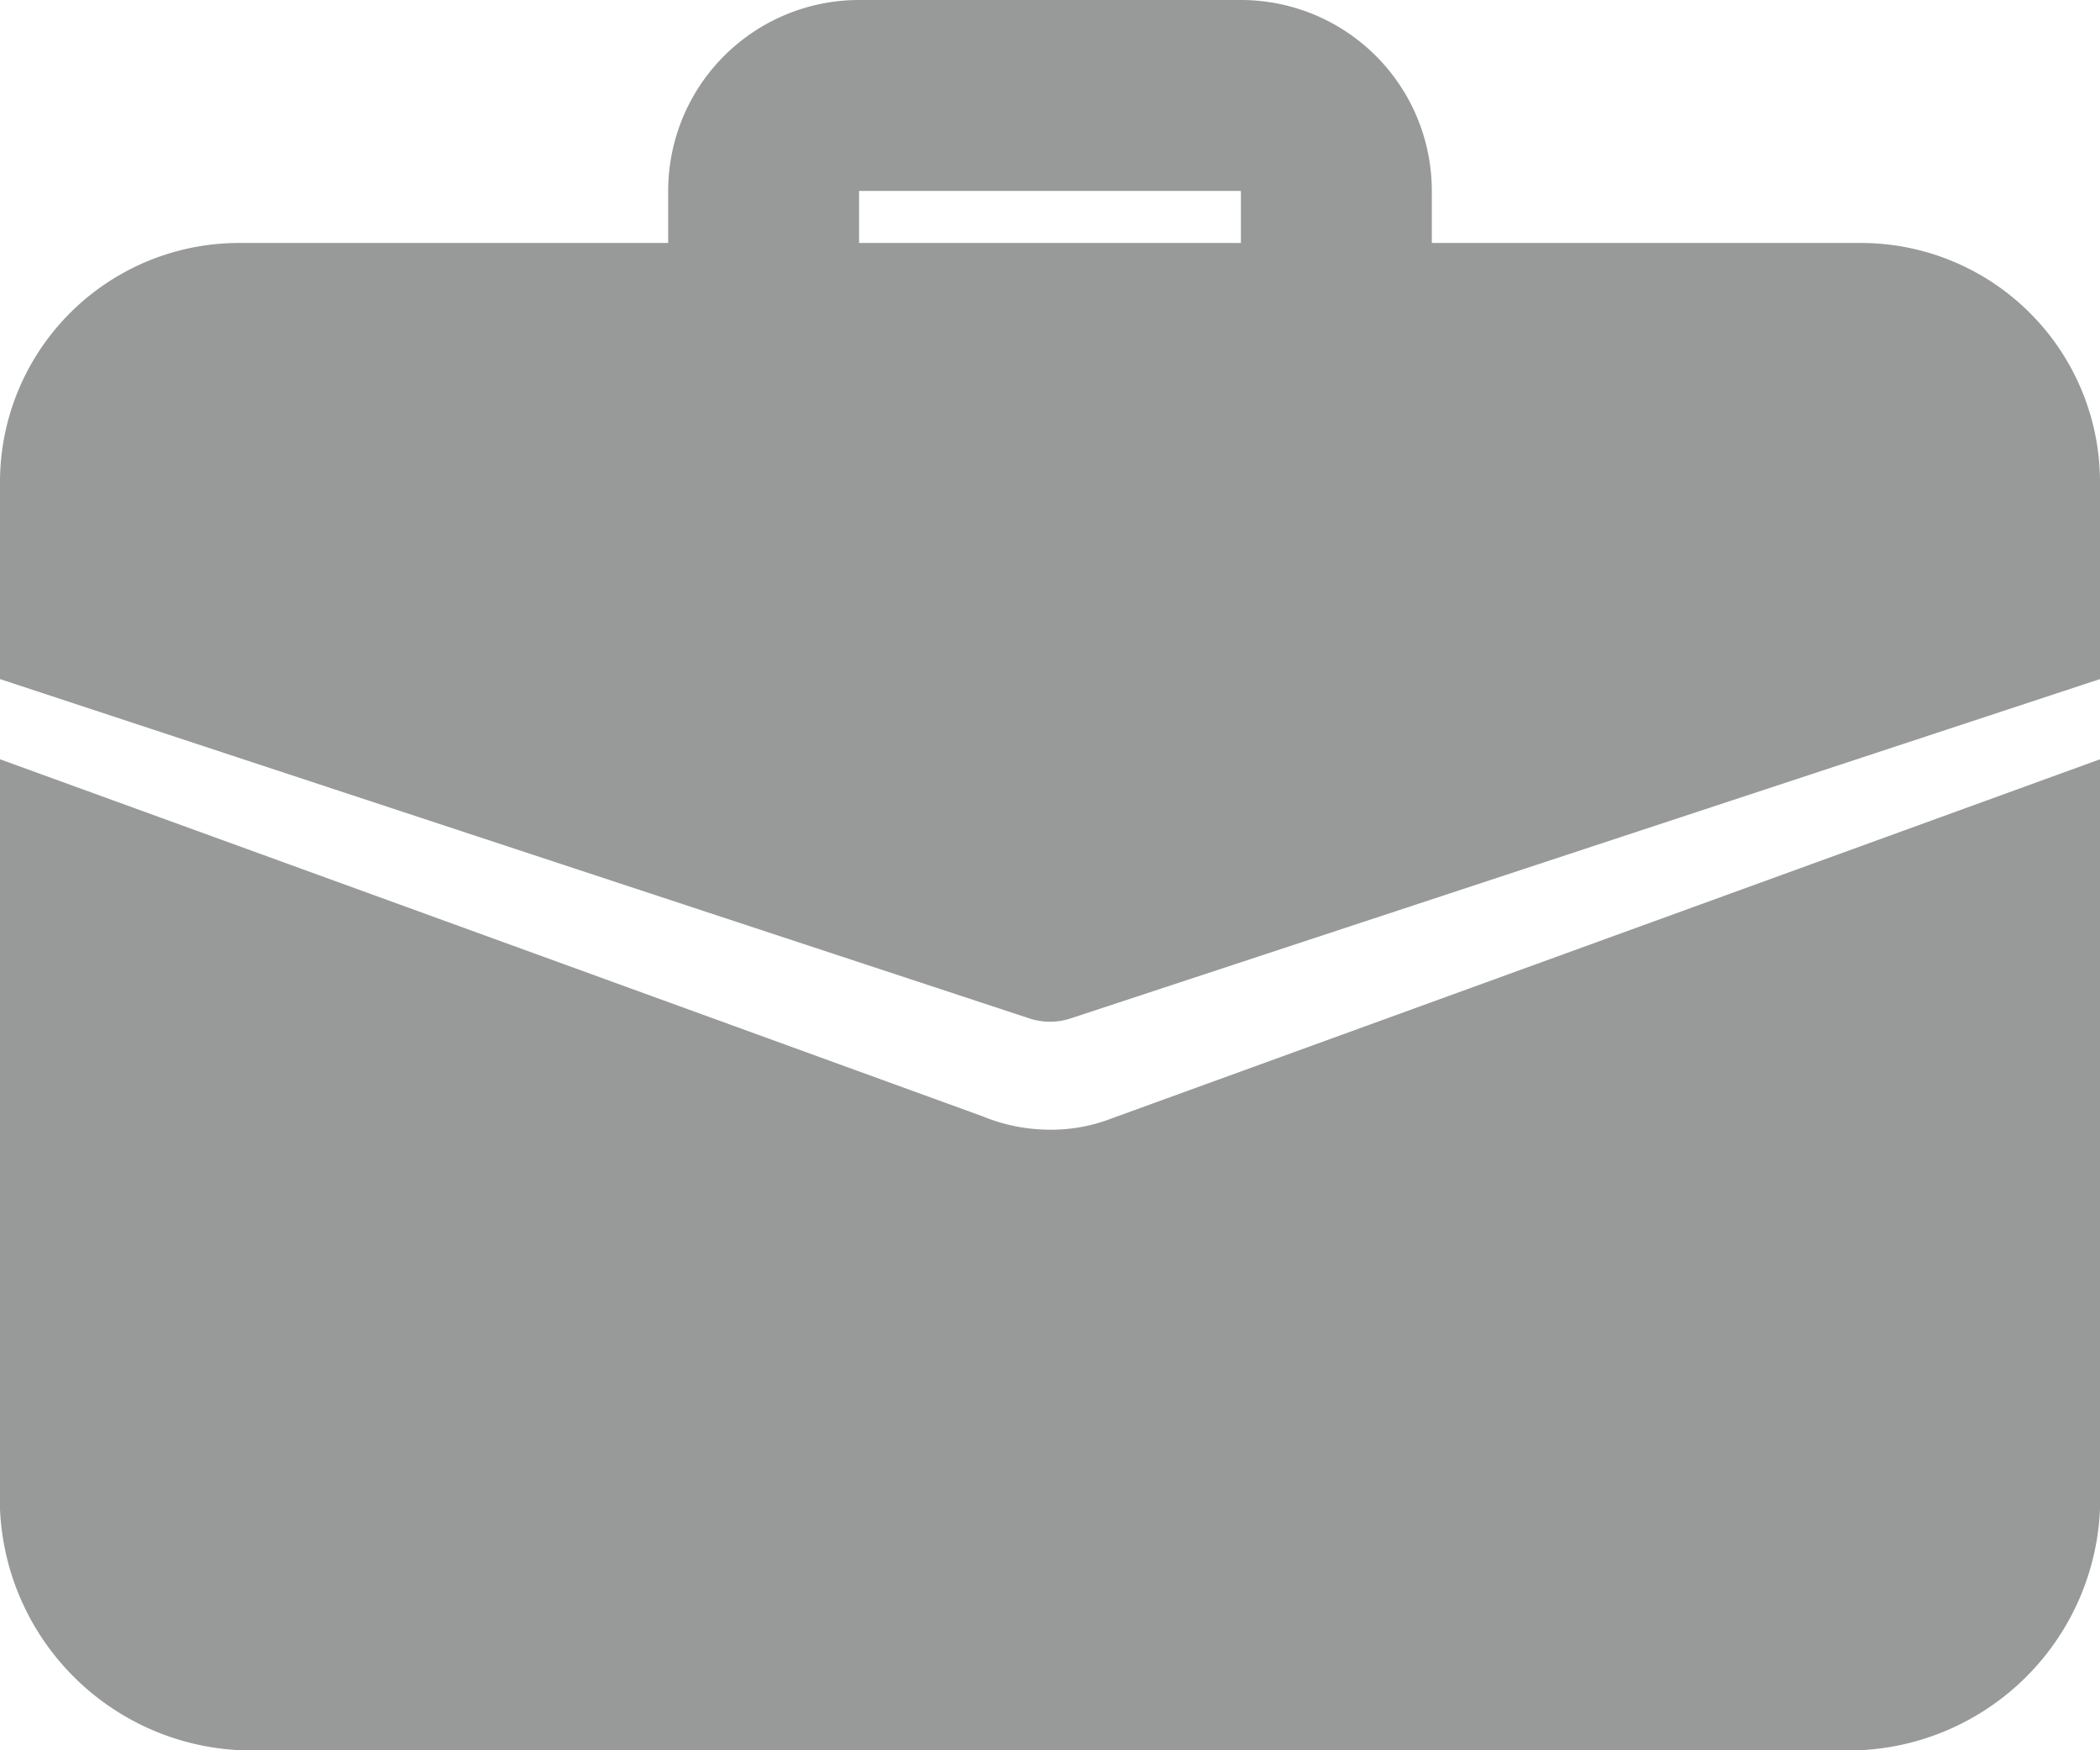<svg xmlns="http://www.w3.org/2000/svg" width="22" height="18.333" viewBox="0 0 22 18.333">
  <g id="suitcase" transform="translate(0 -2)">
    <path id="Path_28728" data-name="Path 28728" d="M15,6.5a1,1,0,0,1-1-1V4H10V5.5a1,1,0,0,1-2,0V4a2,2,0,0,1,2-2h4a2,2,0,0,1,2,2V5.5A1,1,0,0,1,15,6.5Z" transform="translate(-1)" fill="#989999"/>
    <path id="Path_28729" data-name="Path 28729" d="M11.651,15.38A1.748,1.748,0,0,1,11,15.5a1.861,1.861,0,0,1-.706-.14L0,11.62v7.63A2.641,2.641,0,0,0,2.521,22H19.479A2.641,2.641,0,0,0,22,19.25V11.62Z" transform="translate(0 -1.667)" fill="#989999"/>
    <path id="Path_28730" data-name="Path 28730" d="M22,7.492V9.568L11.22,13.121a.686.686,0,0,1-.44,0L0,9.568V7.492A2.505,2.505,0,0,1,2.521,5H19.479A2.505,2.505,0,0,1,22,7.492Z" transform="translate(0 -0.455)" fill="#989999"/>
  </g>
</svg>
